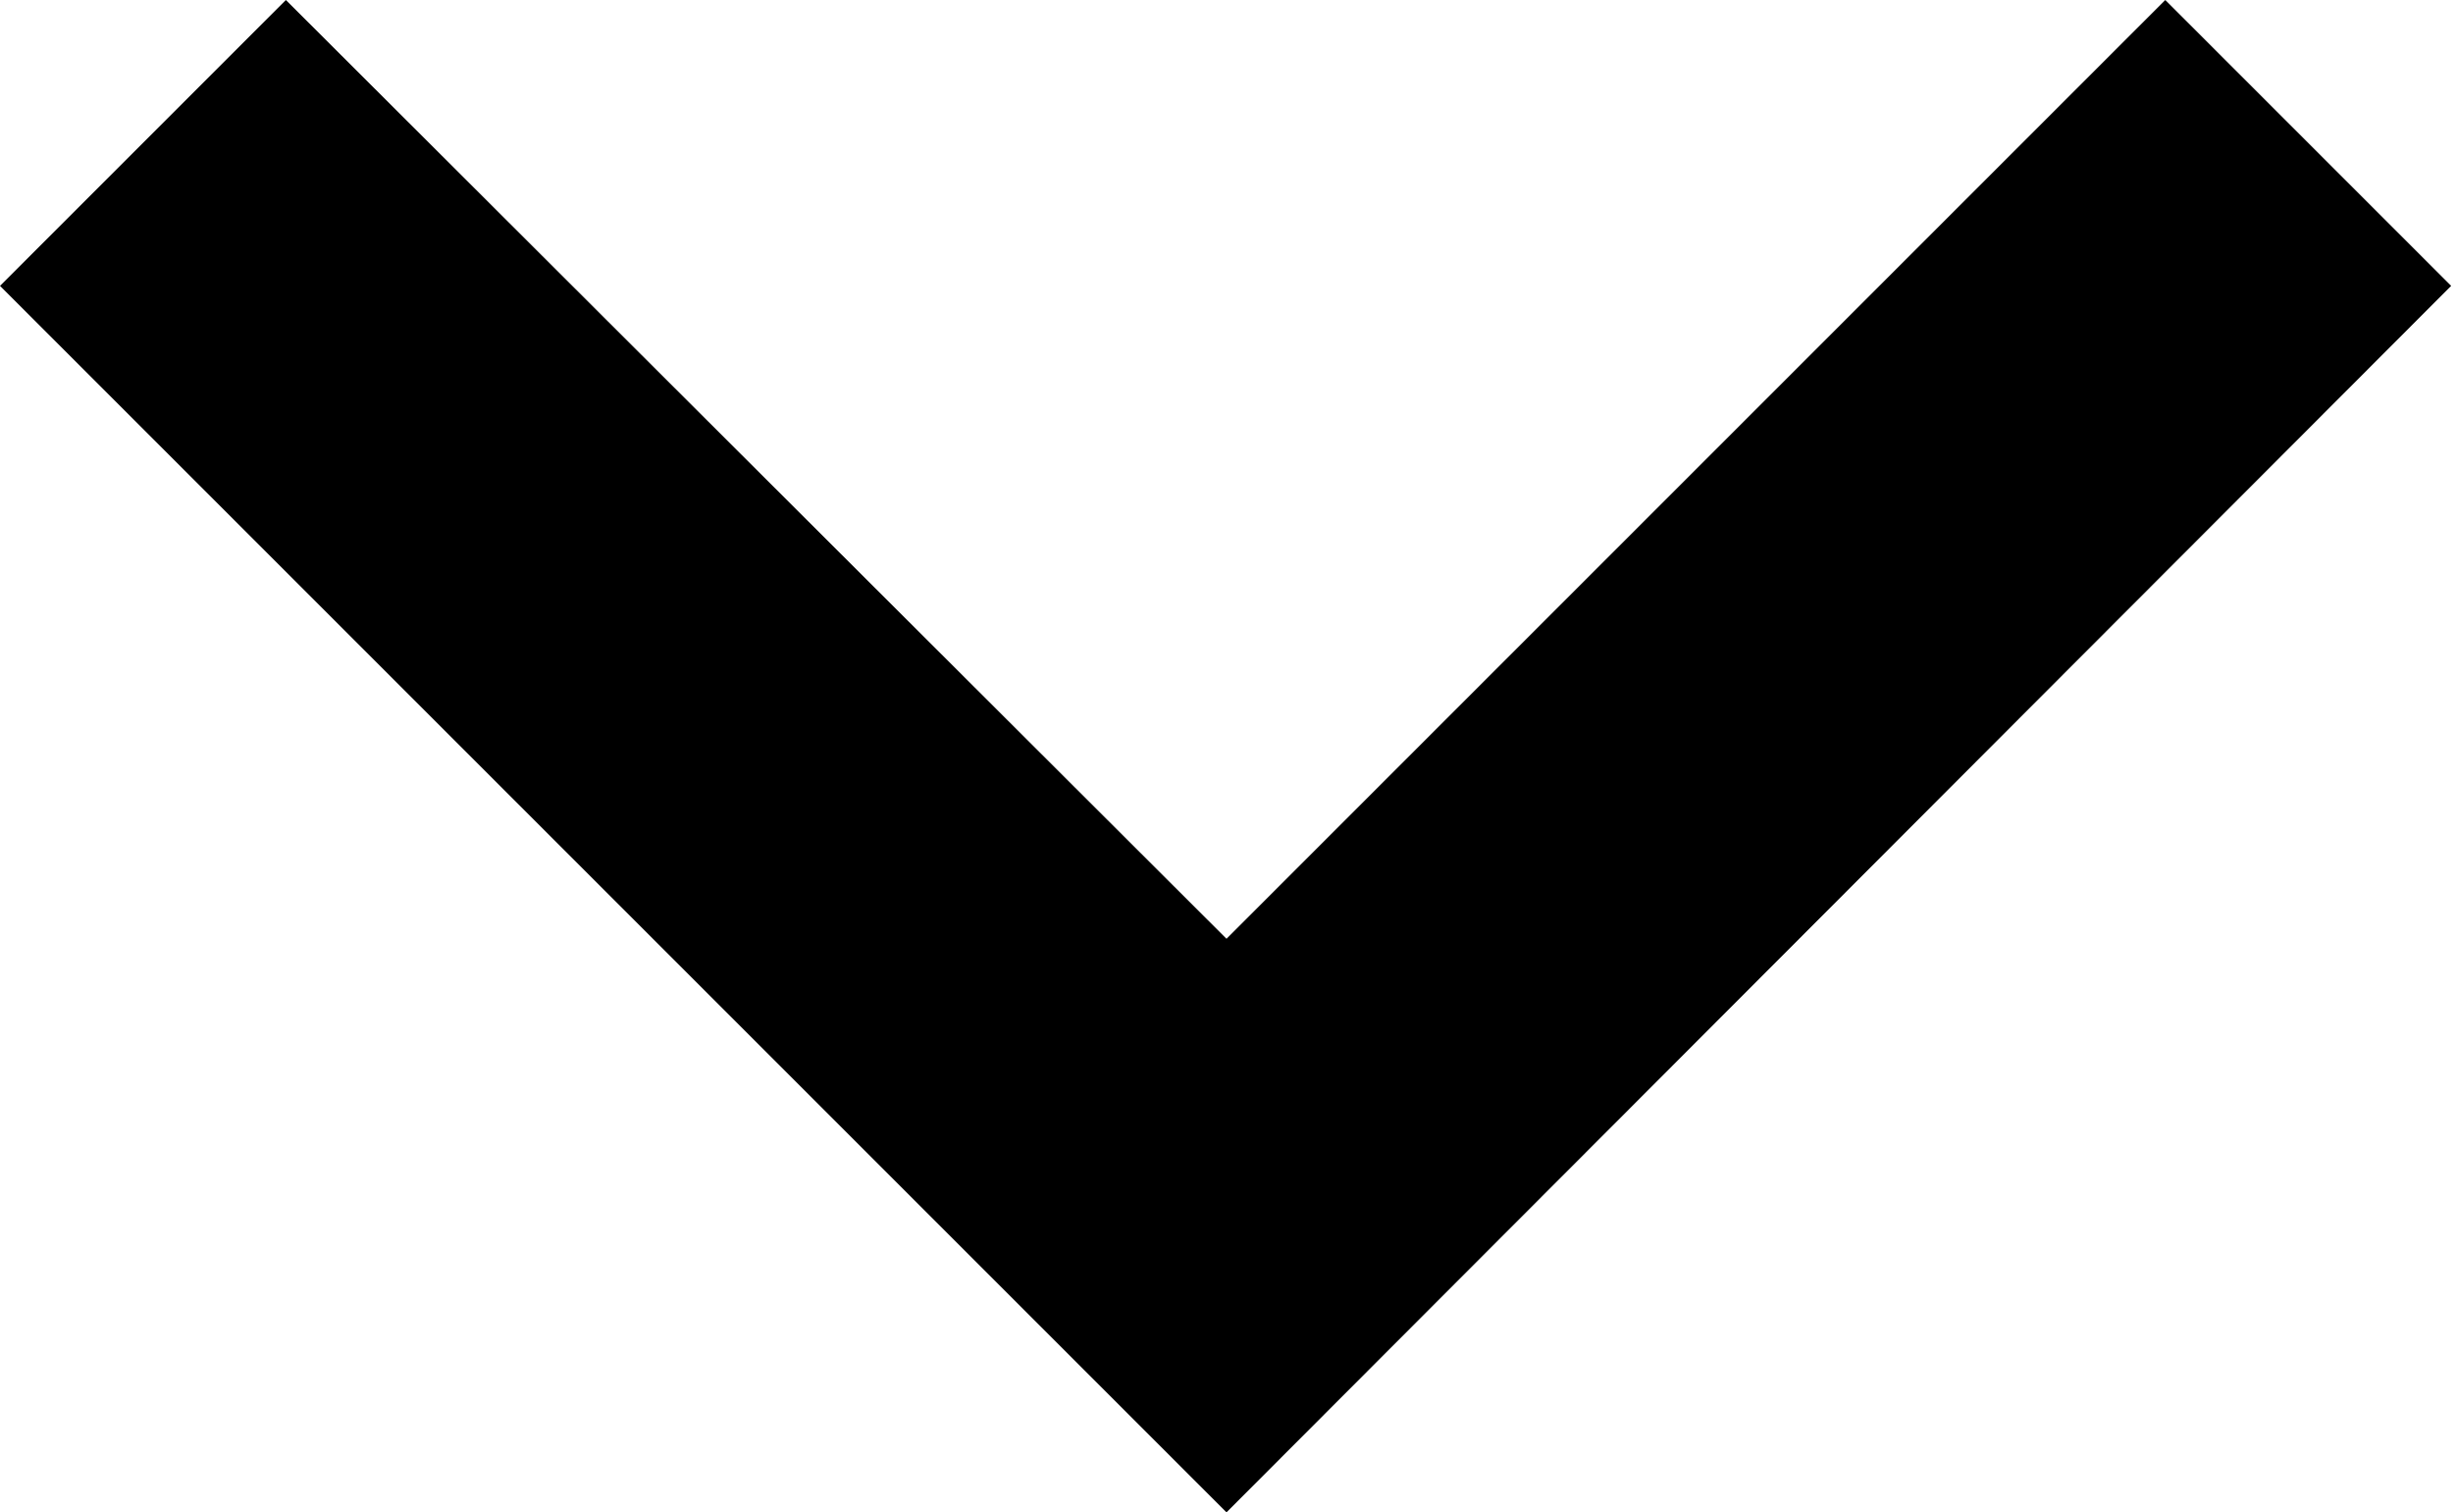 <svg id="Layer_1" data-name="Layer 1" xmlns="http://www.w3.org/2000/svg" viewBox="0 0 13.3 8.2"><title>Artboard 1</title><polygon points="11.74 0 6.65 5.09 1.55 0 0 1.55 6.65 8.2 13.29 1.55 11.74 0"/></svg>